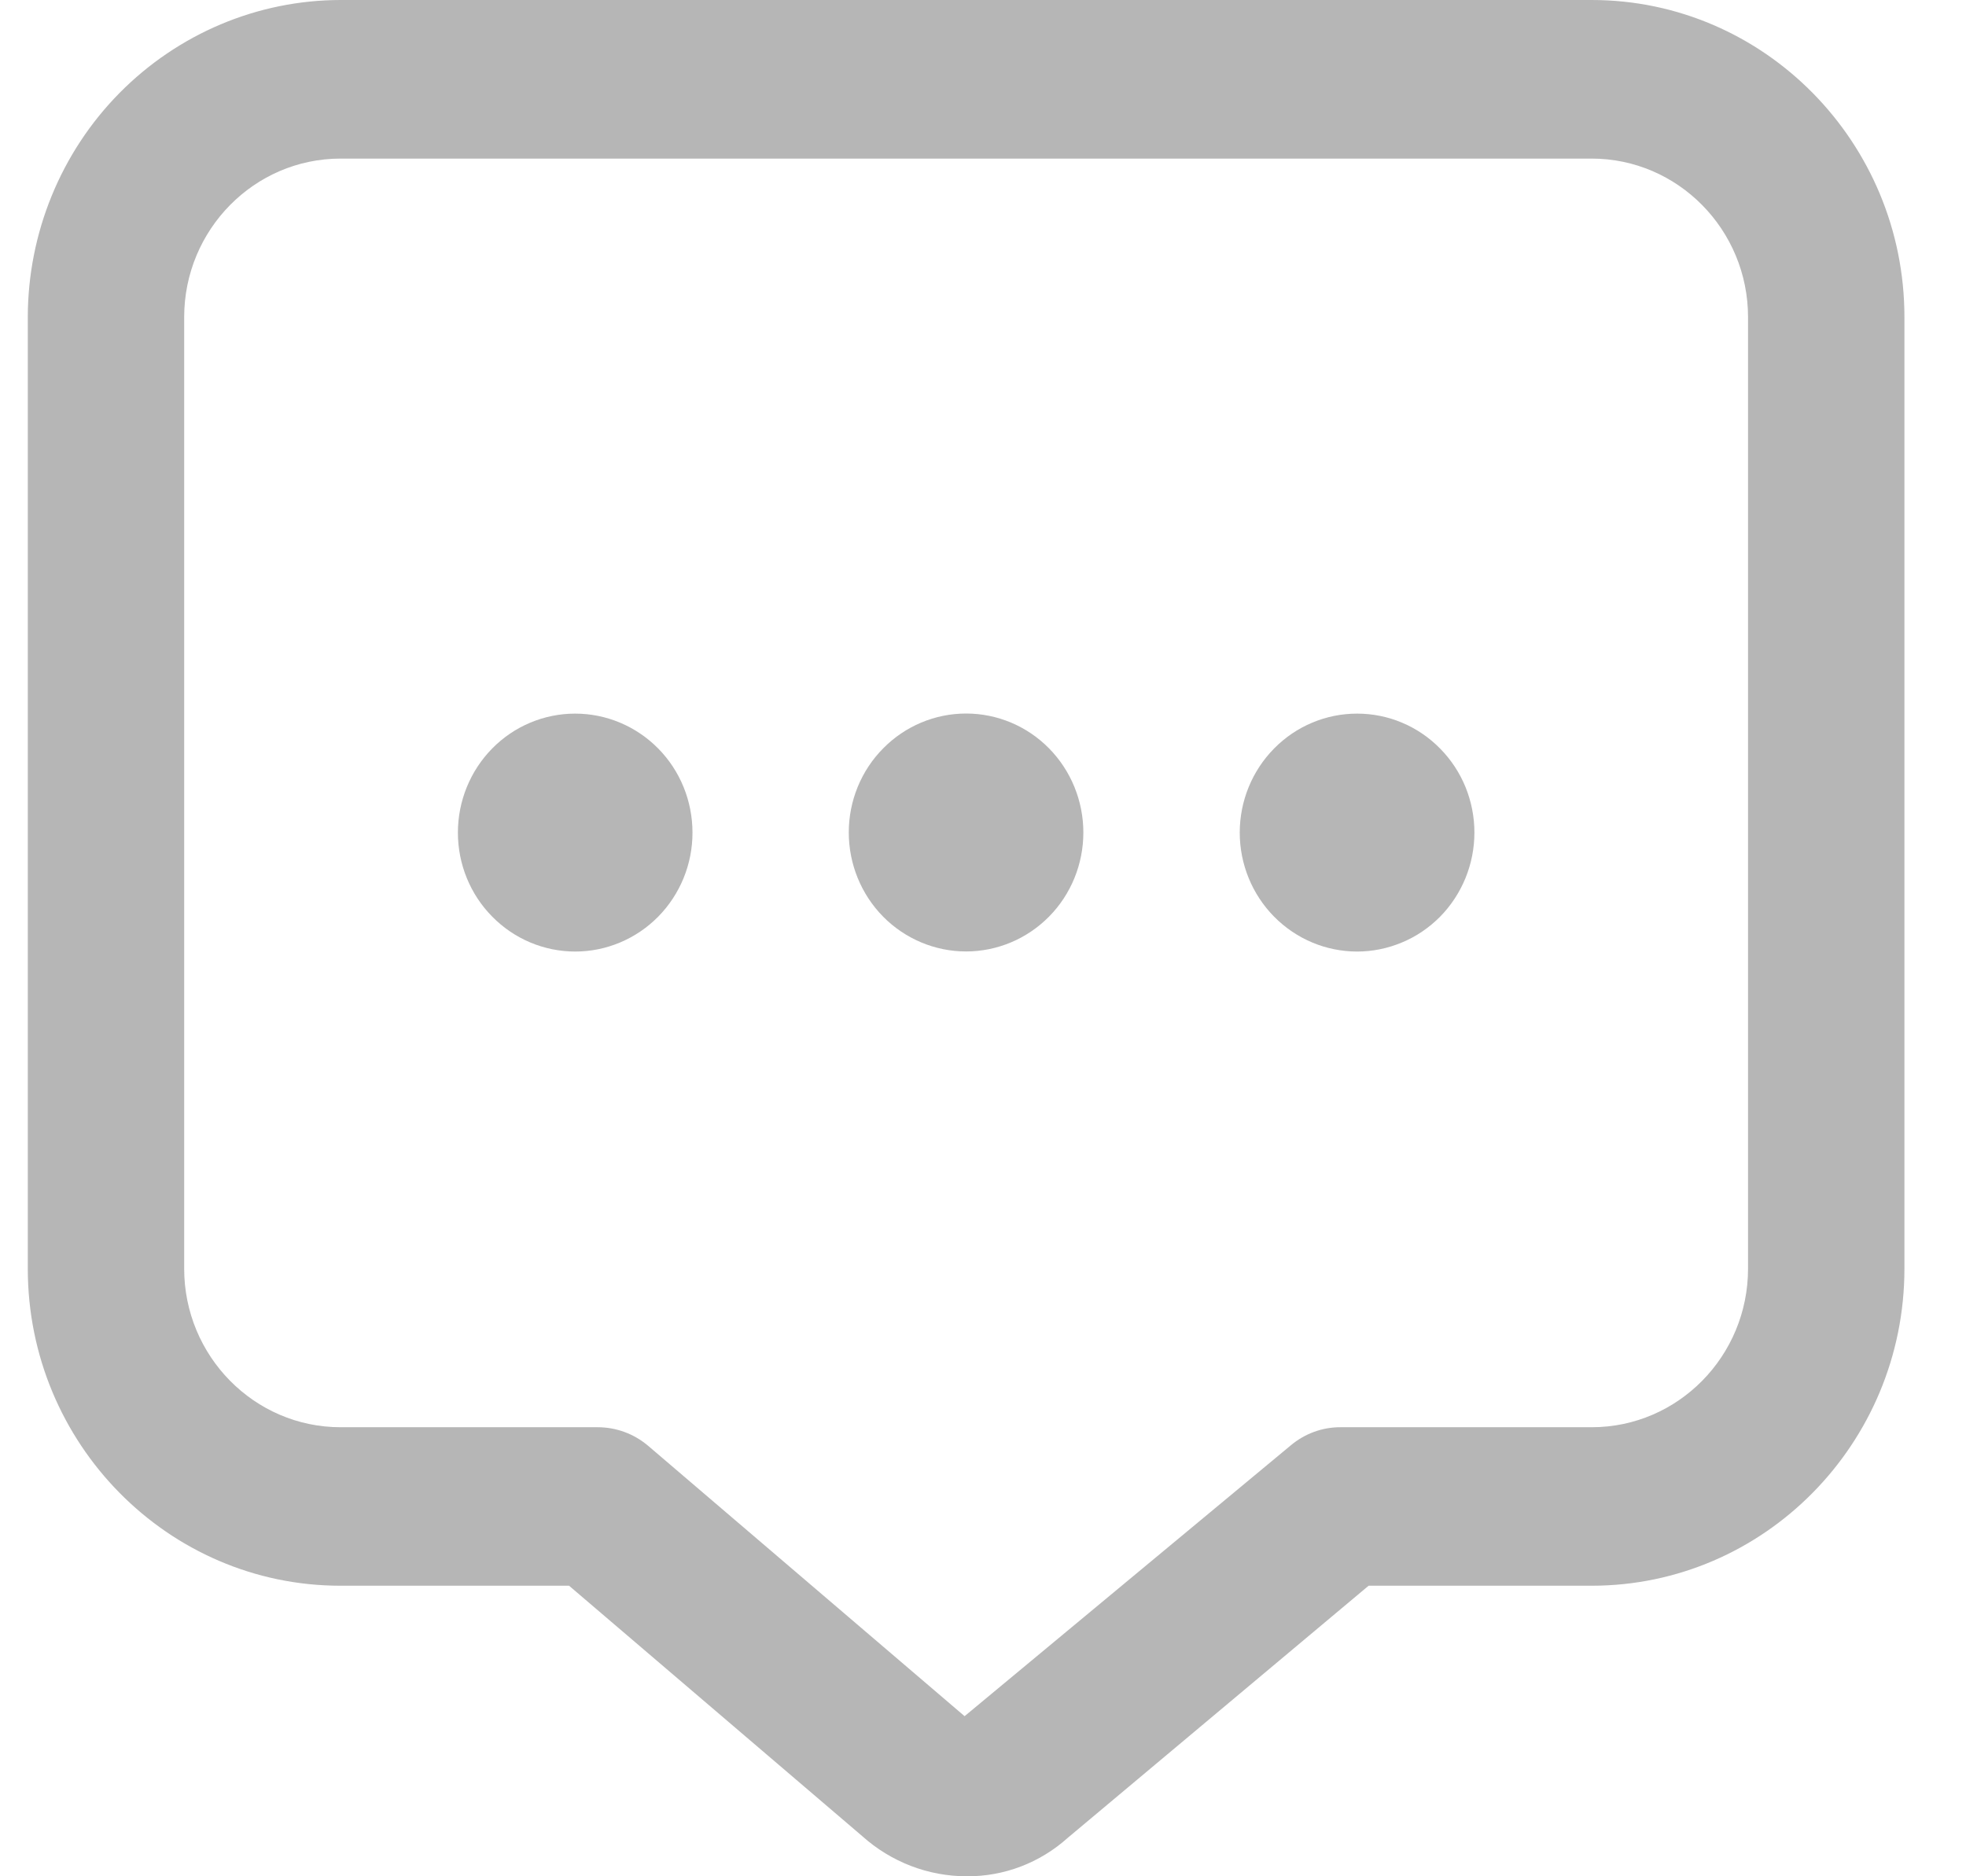 <svg width="22" height="21" viewBox="0 0 22 21" fill="none" xmlns="http://www.w3.org/2000/svg">
<path d="M12.123 9.318C12.123 9.671 11.985 10.01 11.739 10.259C11.492 10.509 11.158 10.649 10.81 10.649C10.462 10.649 10.128 10.508 9.882 10.259C9.636 10.009 9.498 9.67 9.498 9.317C9.498 8.964 9.636 8.625 9.883 8.376C10.129 8.126 10.463 7.986 10.811 7.986C11.159 7.986 11.493 8.126 11.739 8.376C11.985 8.626 12.123 8.965 12.123 9.318ZM15.186 7.987C14.838 7.987 14.504 8.127 14.258 8.377C14.011 8.627 13.873 8.966 13.873 9.319C13.873 9.672 14.012 10.011 14.258 10.26C14.505 10.51 14.838 10.65 15.187 10.65C15.359 10.65 15.53 10.615 15.689 10.548C15.848 10.482 15.993 10.383 16.115 10.26C16.237 10.136 16.333 9.989 16.399 9.828C16.465 9.666 16.499 9.493 16.499 9.318C16.499 9.143 16.465 8.97 16.399 8.808C16.333 8.647 16.236 8.5 16.114 8.377C15.992 8.253 15.848 8.155 15.688 8.088C15.529 8.021 15.358 7.987 15.186 7.987ZM6.436 7.987C6.088 7.987 5.754 8.127 5.508 8.377C5.262 8.627 5.124 8.966 5.124 9.319C5.124 9.672 5.262 10.011 5.509 10.26C5.755 10.51 6.089 10.65 6.437 10.65C6.785 10.65 7.119 10.509 7.365 10.26C7.611 10.01 7.75 9.671 7.749 9.318C7.749 8.965 7.611 8.626 7.365 8.377C7.118 8.127 6.784 7.987 6.436 7.987ZM21.311 3.55V14.199C21.311 16.156 19.741 17.748 17.811 17.748H15.315L11.948 20.57C11.636 20.85 11.234 21.003 10.818 21C10.387 21 9.971 20.84 9.648 20.55L6.368 17.748H3.81C1.88 17.748 0.311 16.156 0.311 14.199V3.55C0.312 2.609 0.681 1.706 1.337 1.041C1.994 0.376 2.883 0.001 3.811 0H17.811C19.741 0 21.311 1.592 21.311 3.55ZM19.561 3.55C19.561 2.571 18.776 1.775 17.811 1.775H3.811C2.846 1.775 2.061 2.571 2.061 3.55V14.199C2.061 15.178 2.846 15.974 3.811 15.974H6.688C6.894 15.974 7.094 16.047 7.253 16.182L10.794 19.208L14.444 16.177C14.601 16.045 14.798 15.973 15.001 15.974H17.812C18.777 15.974 19.561 15.178 19.561 14.199L19.561 3.55Z" fill="#B6B6B6"/>
</svg>
